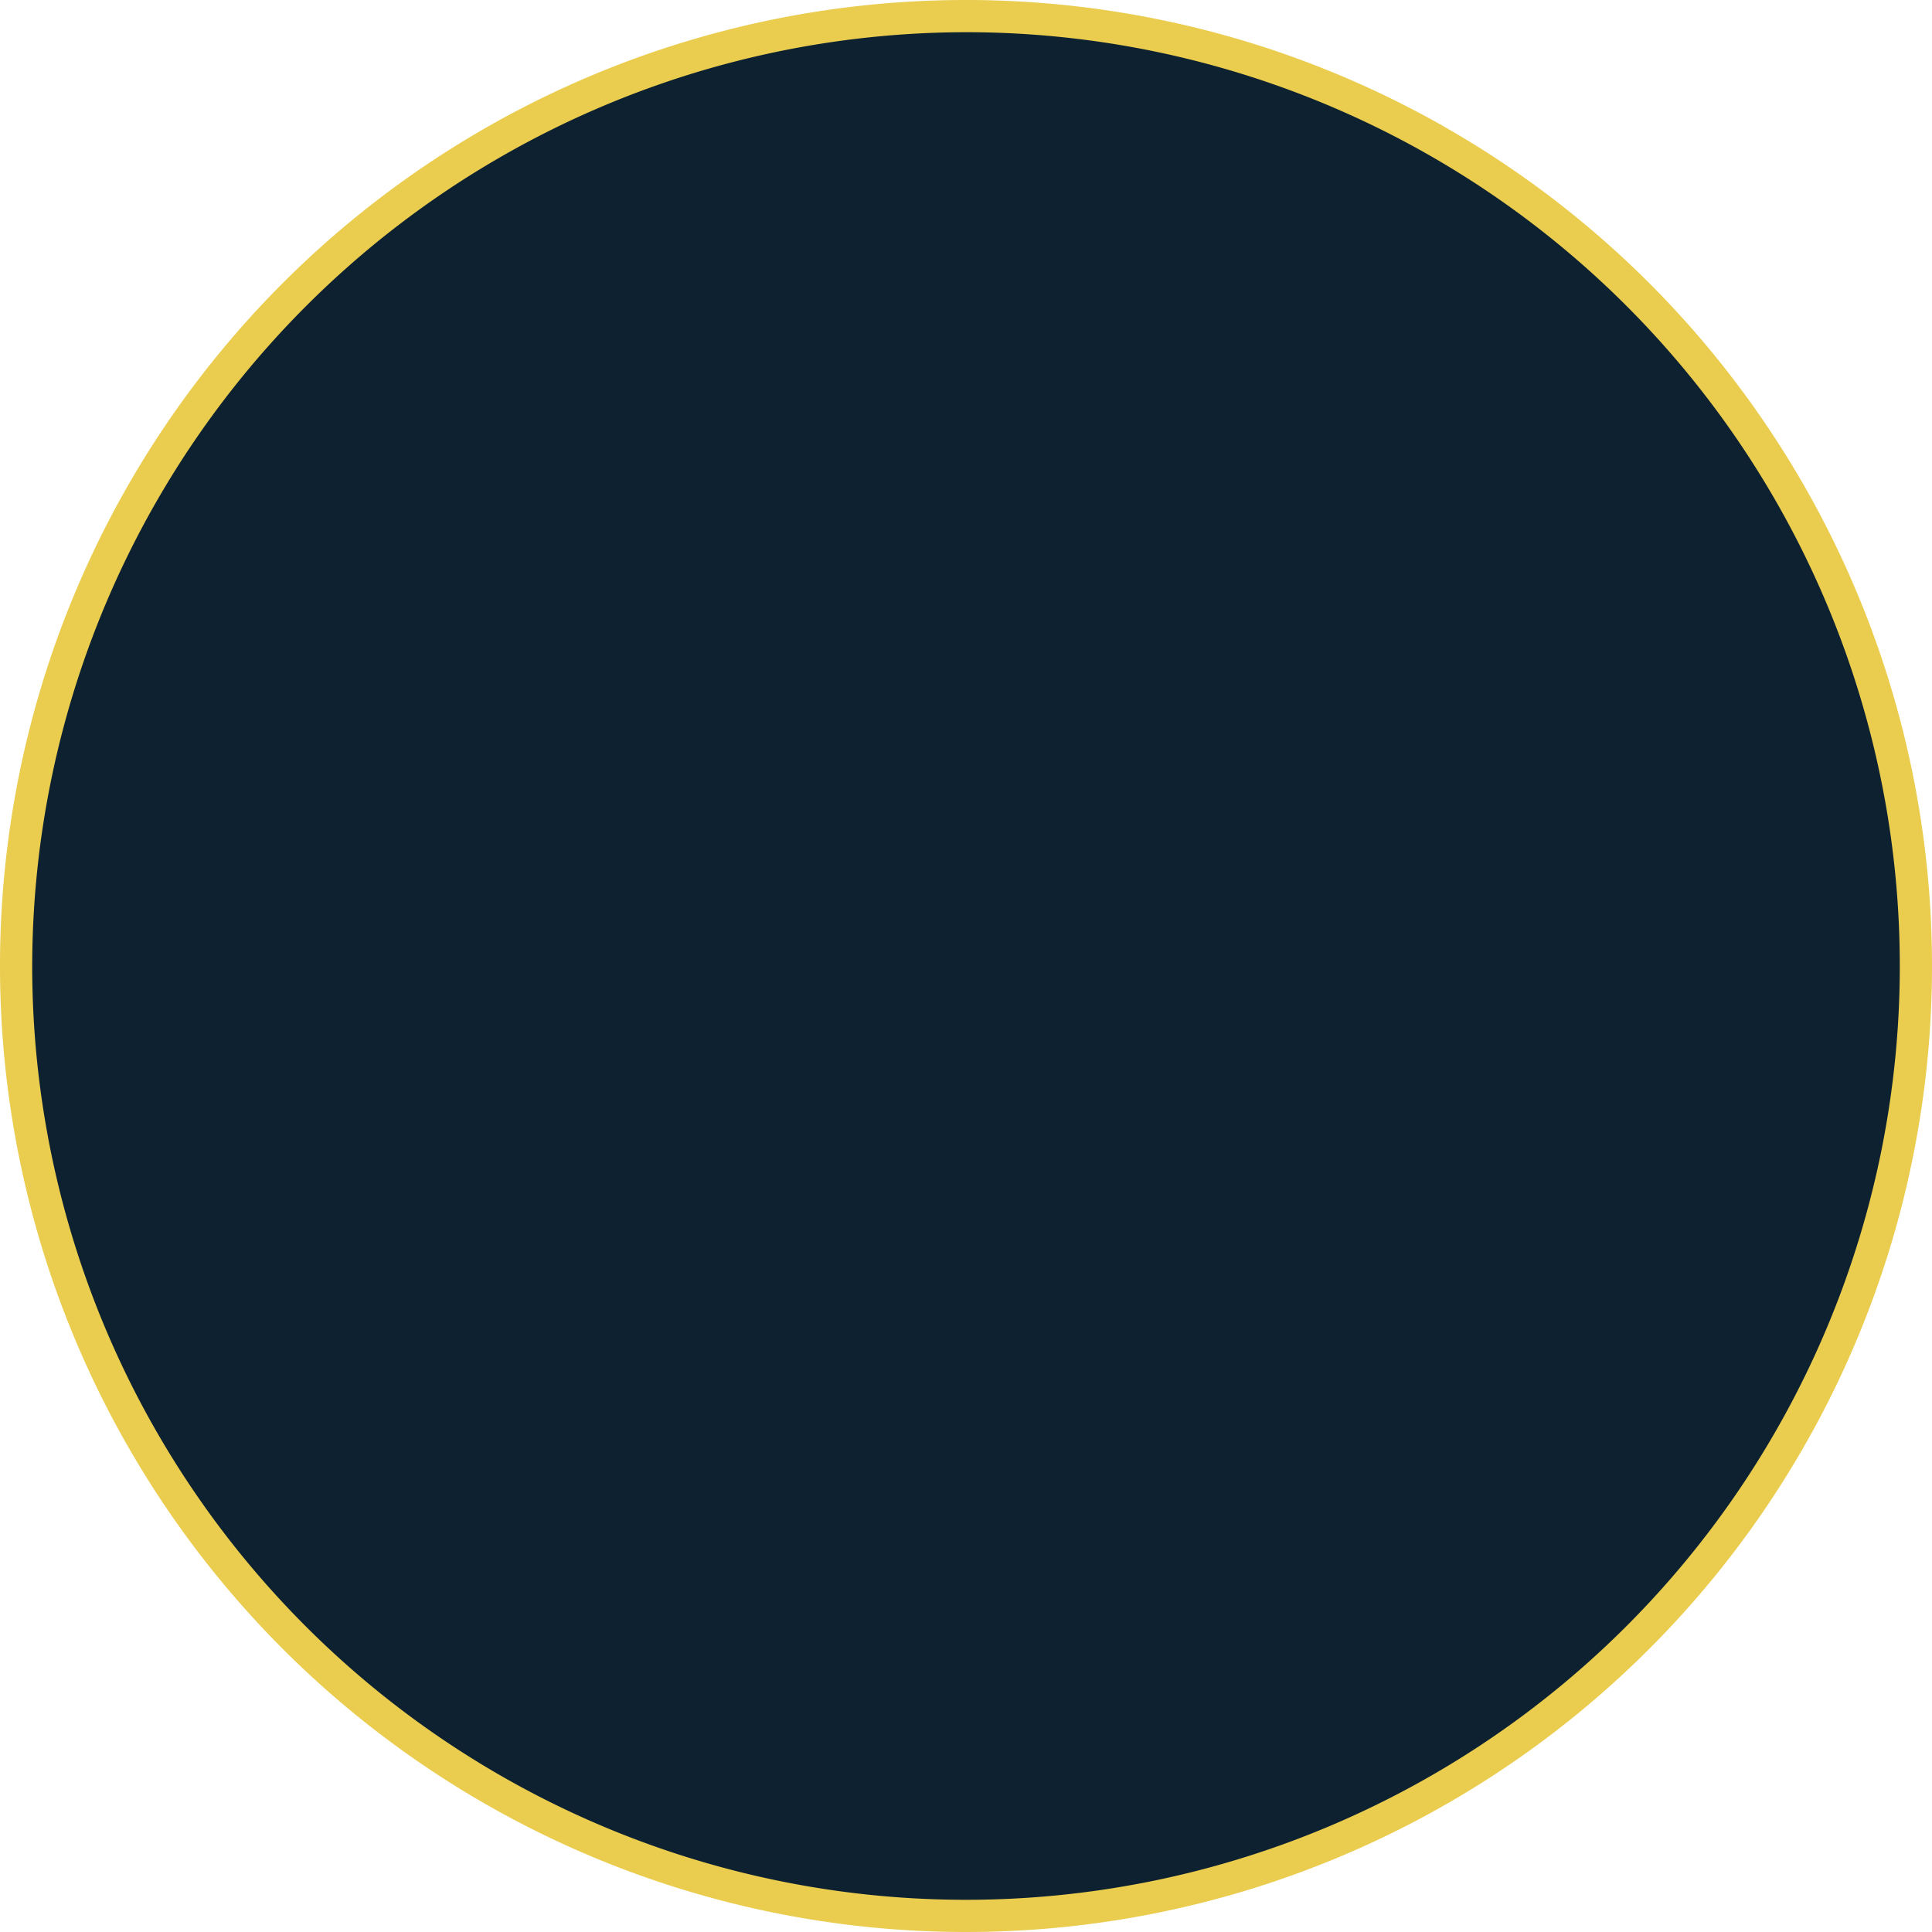 <svg id="Layer_1" data-name="Layer 1" xmlns="http://www.w3.org/2000/svg" viewBox="0 0 30 30"><defs><style>.cls-1{fill:#0d2131;}.cls-2{fill:#eacc4e;}</style></defs><title>bio_circle</title><path class="cls-1" d="M15,29.75A14.75,14.75,0,1,1,29.75,15,14.77,14.77,0,0,1,15,29.75Z"/><path class="cls-2" d="M15,.5A14.5,14.5,0,1,1,.5,15,14.52,14.52,0,0,1,15,.5M15,0A15,15,0,1,0,30,15,15,15,0,0,0,15,0Z"/></svg>